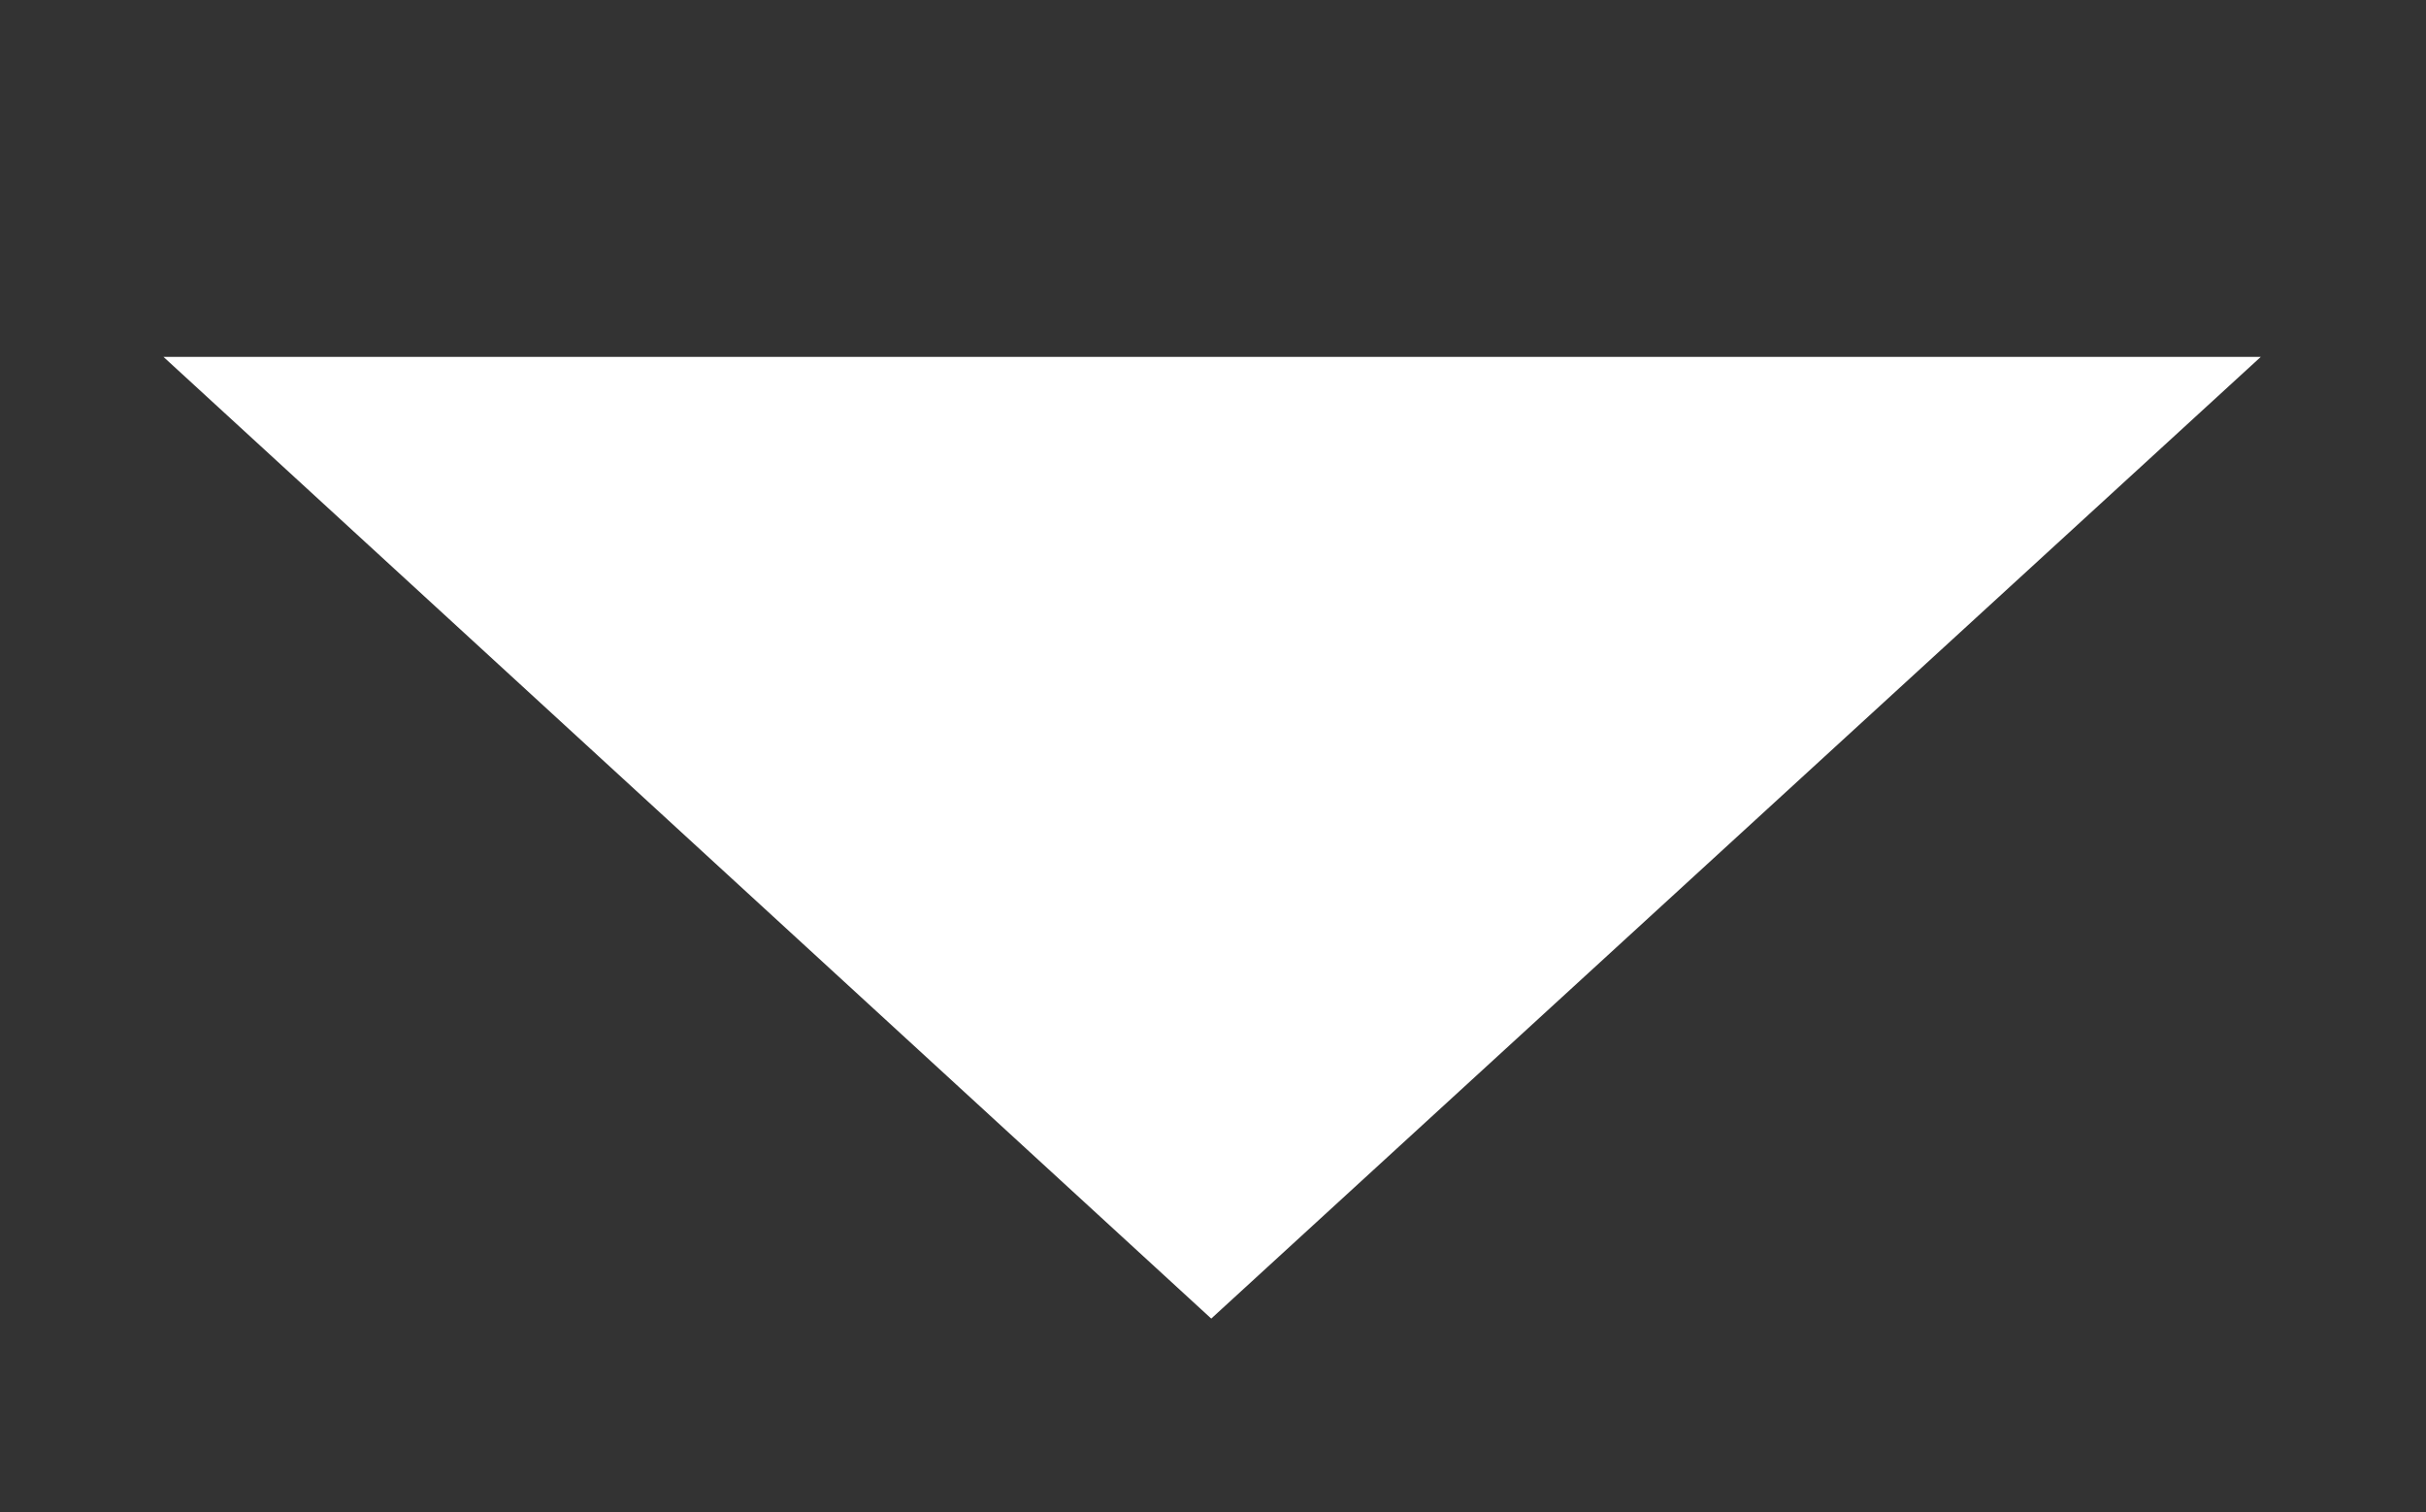 <?xml version="1.0" encoding="utf-8"?>
<!-- Generator: Adobe Illustrator 18.1.0, SVG Export Plug-In . SVG Version: 6.00 Build 0)  -->
<svg version="1.1" id="Layer_1" xmlns="http://www.w3.org/2000/svg" xmlns:xlink="http://www.w3.org/1999/xlink" x="0px" y="0px"
	 viewBox="6 0 138 86" enable-background="new 6 0 138 86" xml:space="preserve">
<rect x="6" y="0" width="138" height="86" fill="#333333" stroke="none"/>
<polygon fill="#FFFFFF" points="15.3,20.3 134.6,20.3 74.9,75 "/>
</svg>
